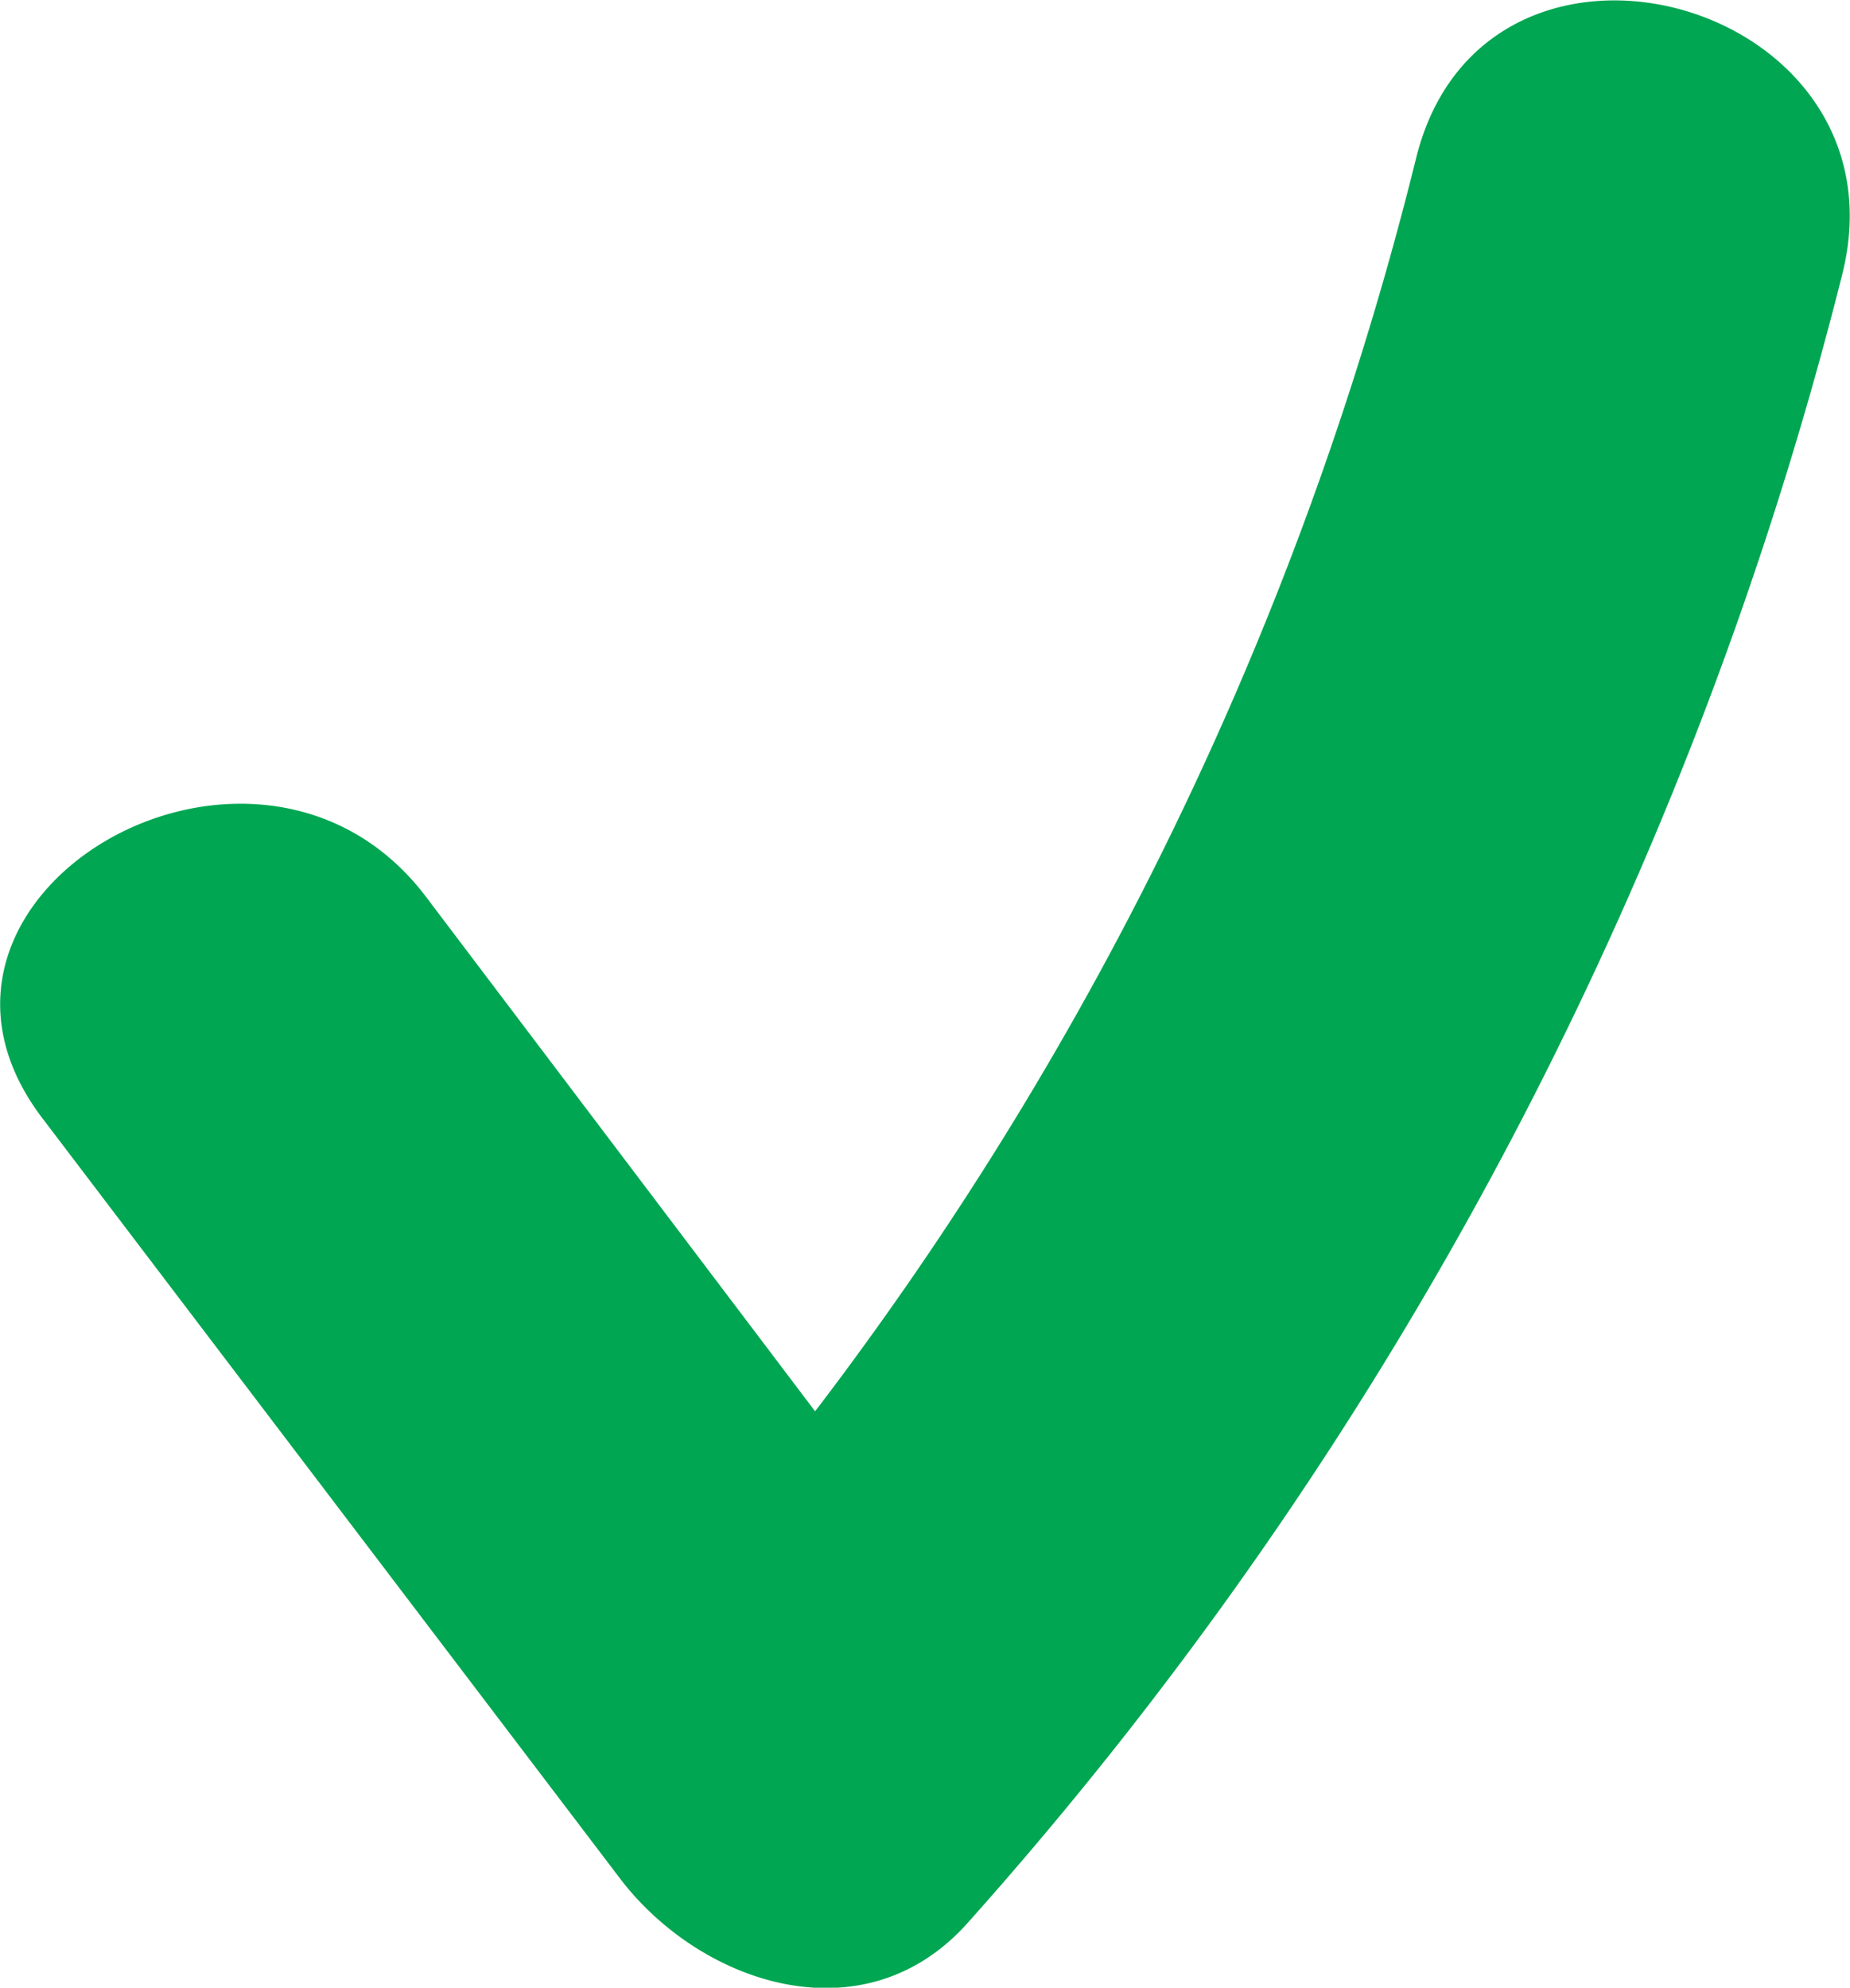 <svg xmlns="http://www.w3.org/2000/svg" viewBox="0 0 20.9 22.46"><defs><style>.cls-1{fill:#00a651;}</style></defs><title>Asset 33</title><g id="Layer_2" data-name="Layer 2"><g id="Layer_2-2" data-name="Layer 2"><path class="cls-1" d="M16,1.78A38.65,38.65,0,0,1,7.36,18.19l3.93.51L4.81,10.13c-1.92-2.53-6.26,0-4.32,2.52L7,21.22c.9,1.19,2.75,1.83,3.93.51A44.13,44.13,0,0,0,20.81,3.11C21.6,0,16.78-1.34,16,1.78Z"/></g></g></svg>